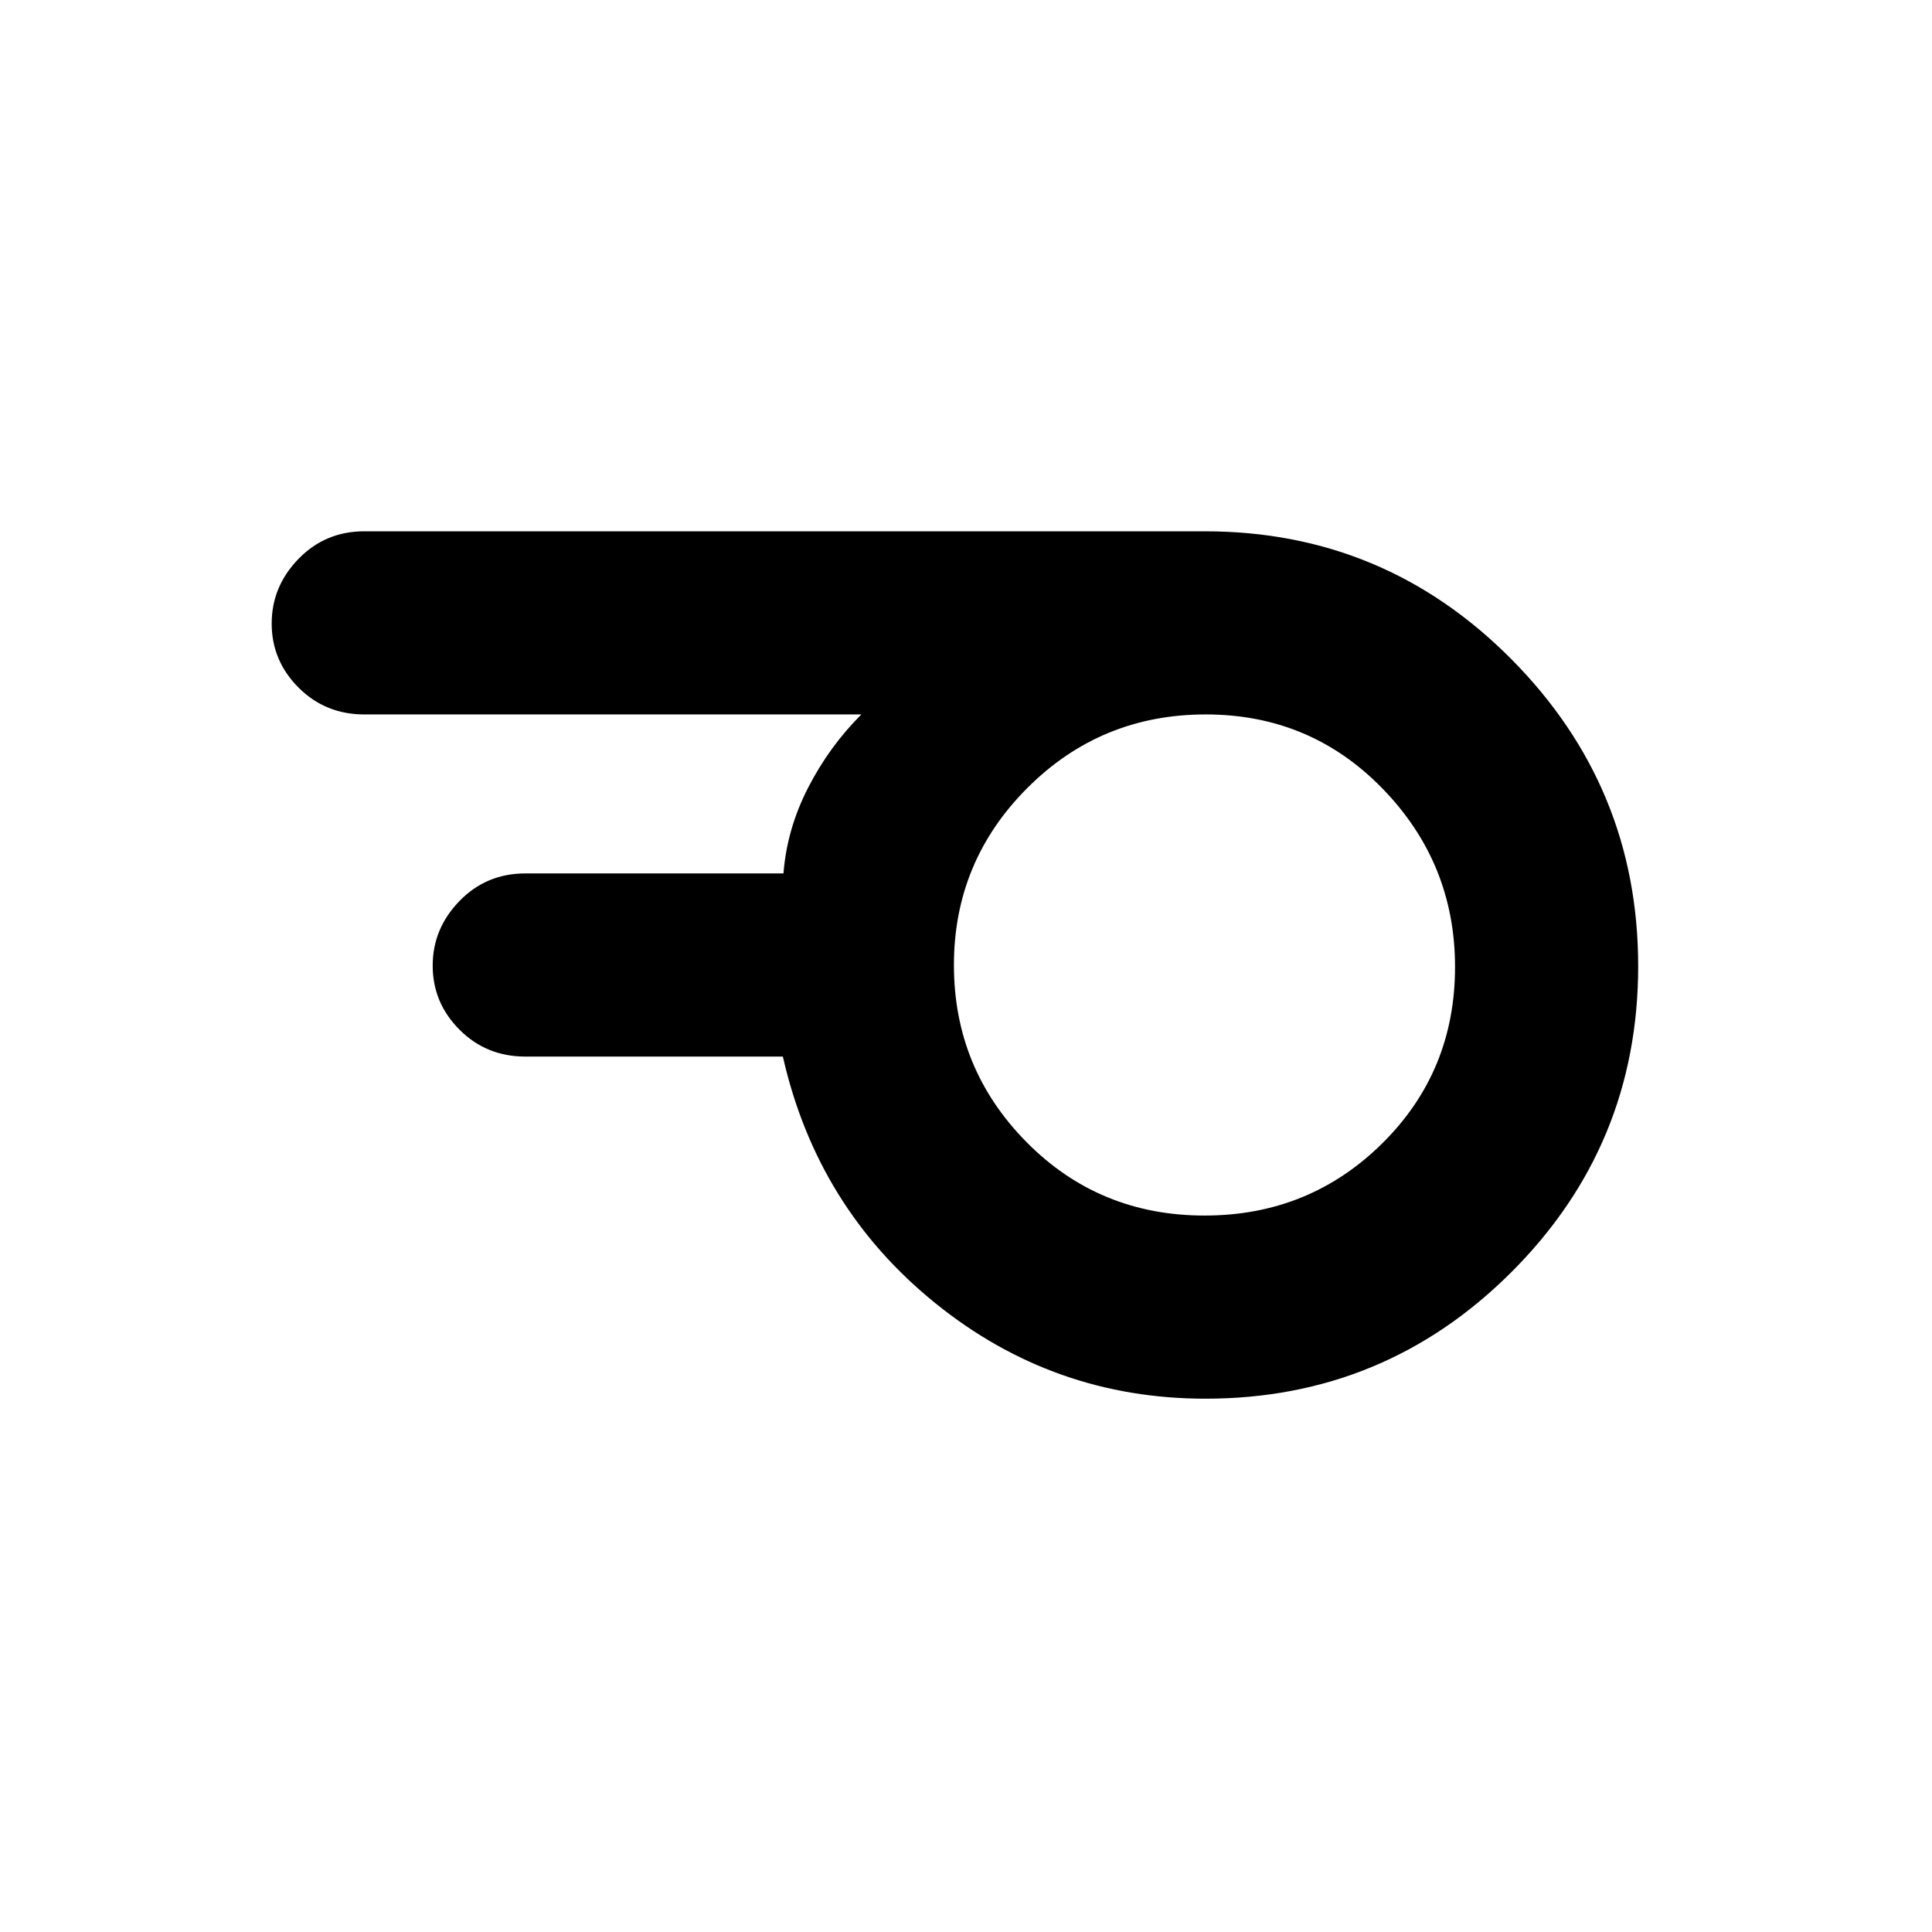 <svg xmlns="http://www.w3.org/2000/svg" height="48" viewBox="0 -960 960 960" width="48"><path d="M598.53-356q51.97 0 88.22-35.78T723-479.53Q723-531 687.12-568t-88-37q-52.12 0-88.62 36.53-36.5 36.53-36.5 88t36.07 87.97q36.07 36.5 88.46 36.5Zm.47 91q-75.58 0-134.29-47.5Q406-360 389-435H261q-19.35 0-32.68-13.36Q215-461.72 215-480.16t13.32-32.14Q241.65-526 261-526h128.31q1.69-22 12.19-42.5T428-605H181q-19.35 0-32.68-13.36Q135-631.72 135-650.16t13.32-32.14Q161.65-696 181-696h417.67q89.23 0 152.28 63.5T814-479.93q0 89.06-62.95 152Q688.09-265 599-265Z"/></svg>